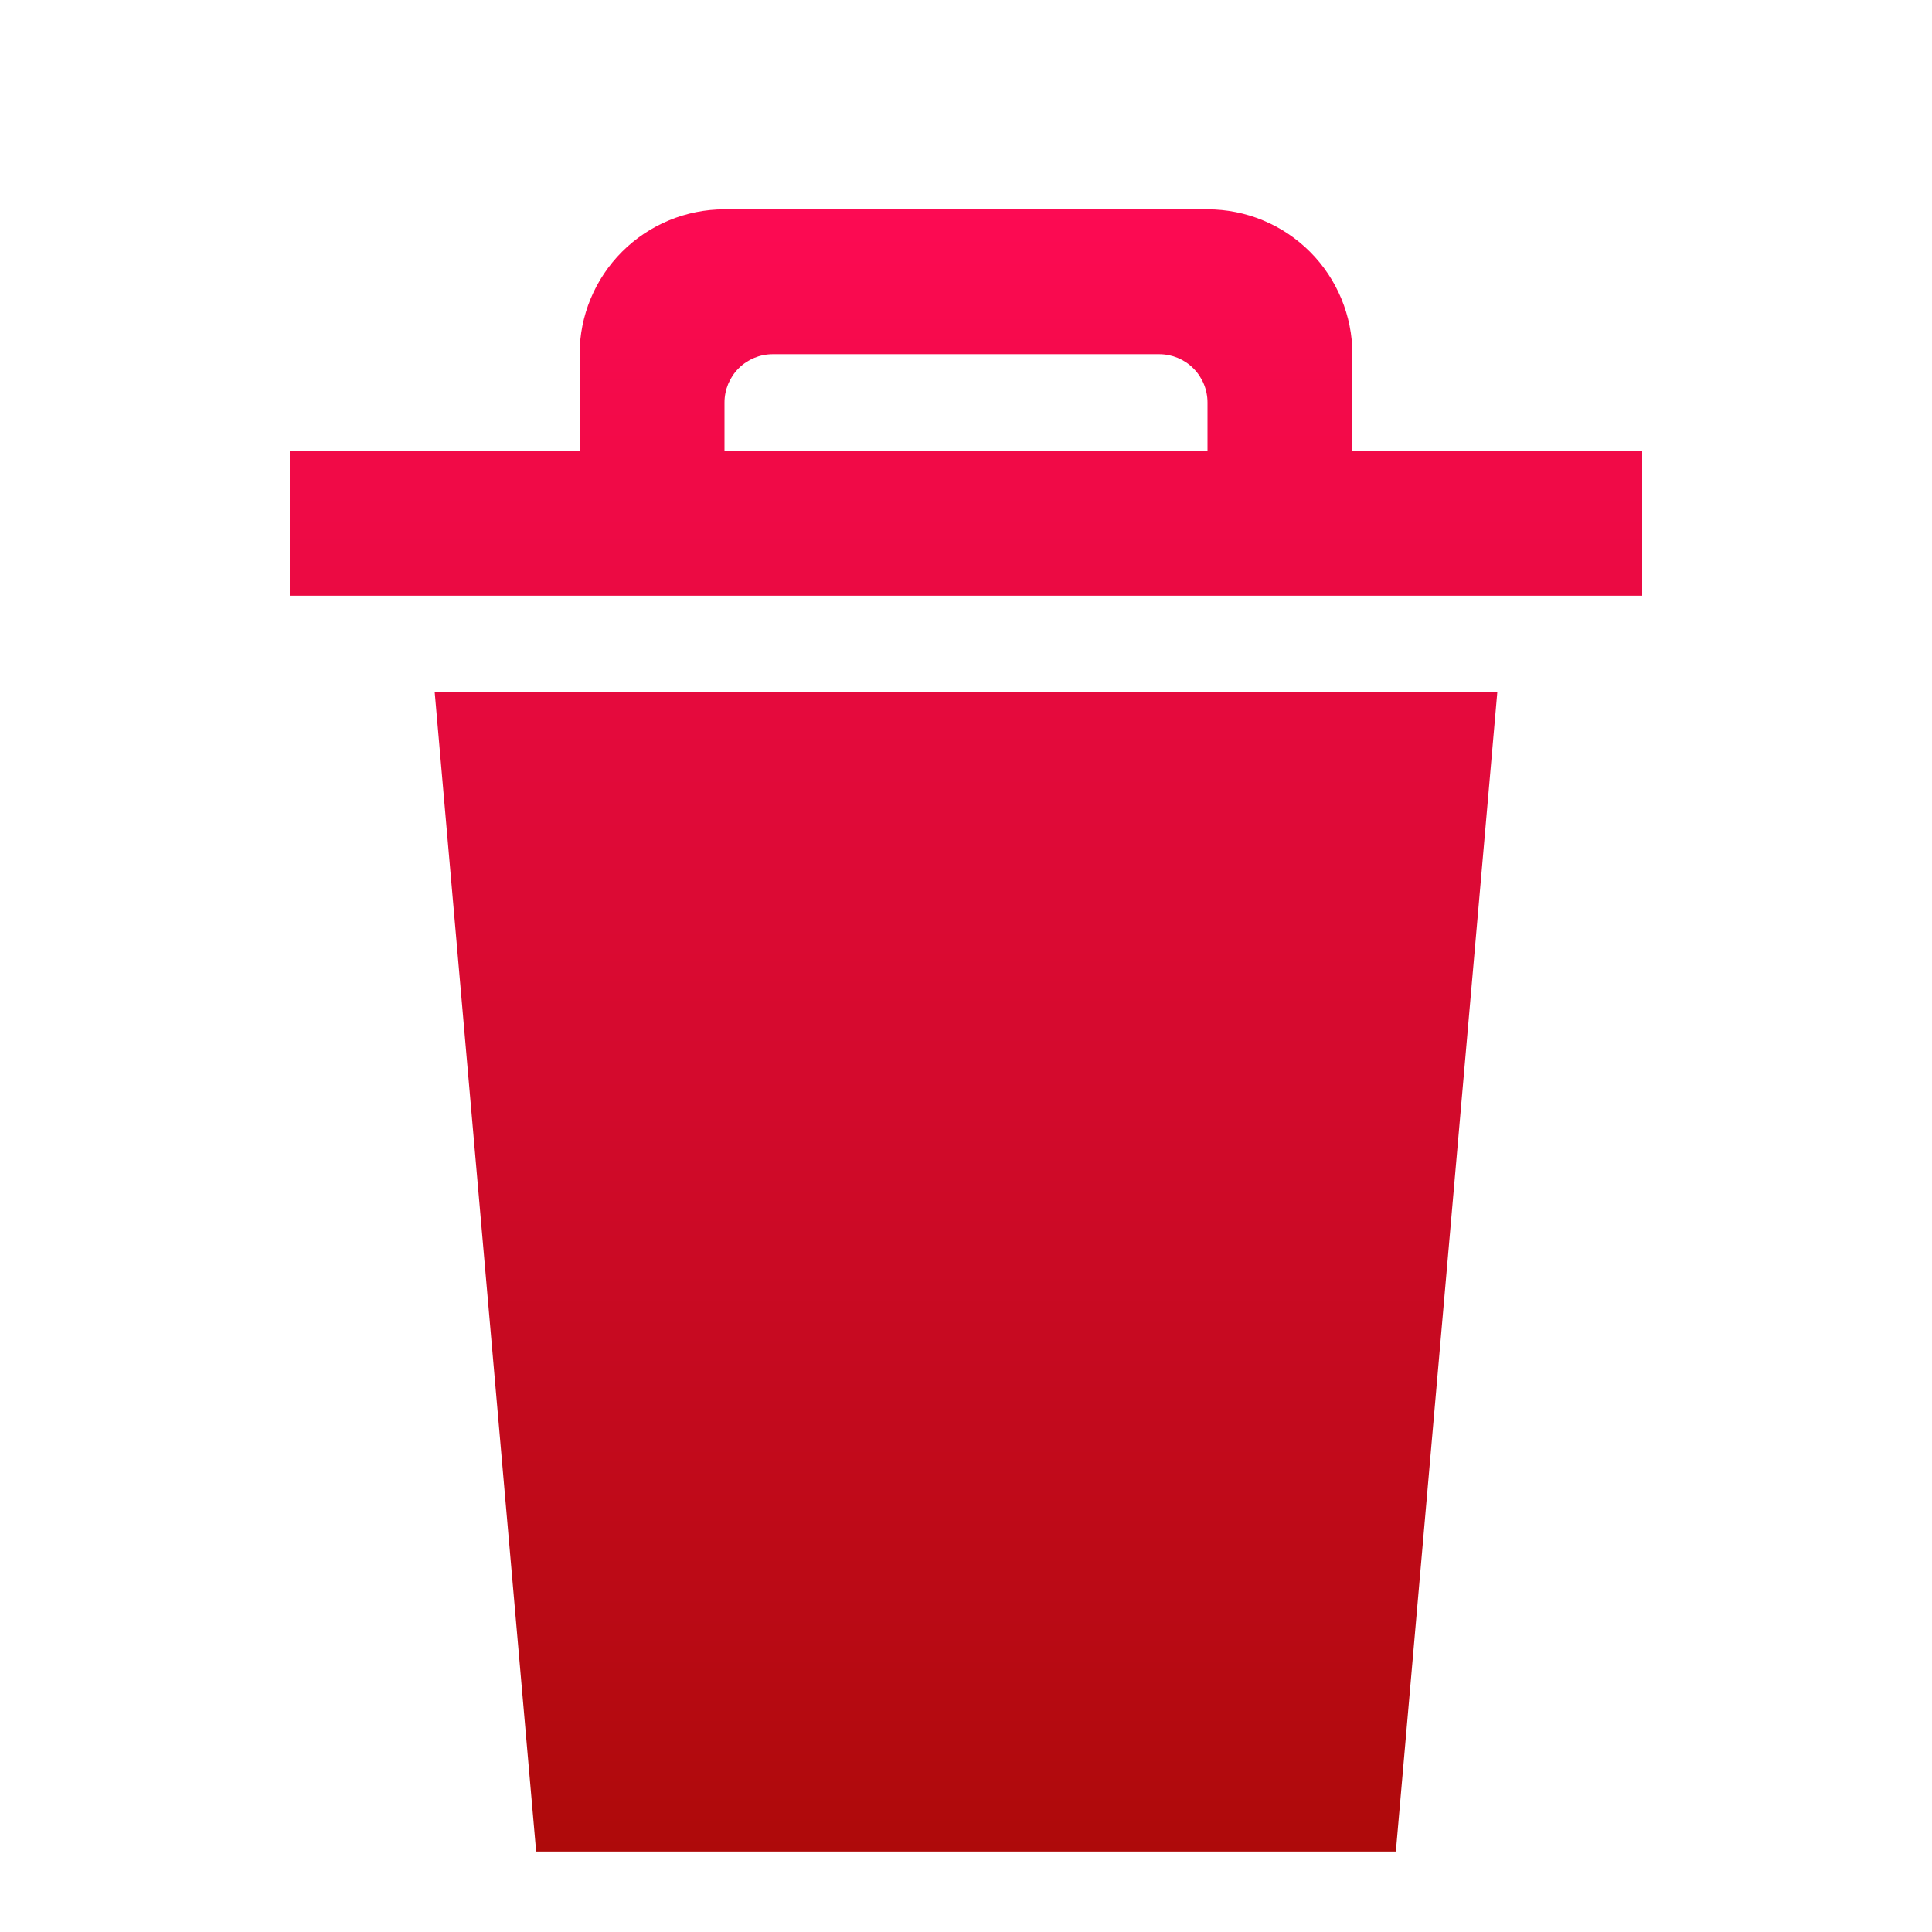 <svg width="65" height="65" viewBox="0 0 65 65" fill="none" xmlns="http://www.w3.org/2000/svg">
<g opacity="0.96" clip-path="url(#clip0_42458_2156)">
<g filter="url(#filter0_d_42458_2156)">
<path fill-rule="evenodd" clip-rule="evenodd" d="M18.038 60.125H46.962L50.375 21.125H14.625L18.038 60.125ZM45.5 13V9.75C45.5 8.457 44.986 7.217 44.072 6.303C43.158 5.389 41.918 4.875 40.625 4.875H24.375C23.082 4.875 21.842 5.389 20.928 6.303C20.014 7.217 19.5 8.457 19.5 9.75V13H9.75V17.875H55.25V13H45.5ZM40.625 13H24.375V11.375C24.375 10.944 24.546 10.531 24.851 10.226C25.156 9.921 25.569 9.75 26 9.75H39C39.431 9.75 39.844 9.921 40.149 10.226C40.454 10.531 40.625 10.944 40.625 11.375V13Z" fill="url(#paint0_linear_42458_2156)"/>
</g>
</g>
<defs>
<filter id="filter0_d_42458_2156" x="7.583" y="4.875" width="49.833" height="59.583" filterUnits="userSpaceOnUse" color-interpolation-filters="sRGB">
<feFlood flood-opacity="0" result="BackgroundImageFix"/>
<feColorMatrix in="SourceAlpha" type="matrix" values="0 0 0 0 0 0 0 0 0 0 0 0 0 0 0 0 0 0 127 0" result="hardAlpha"/>
<feOffset dy="2.167"/>
<feGaussianBlur stdDeviation="1.083"/>
<feComposite in2="hardAlpha" operator="out"/>
<feColorMatrix type="matrix" values="0 0 0 0 0 0 0 0 0 0 0 0 0 0 0 0 0 0 0.75 0"/>
<feBlend mode="normal" in2="BackgroundImageFix" result="effect1_dropShadow_42458_2156"/>
<feBlend mode="normal" in="SourceGraphic" in2="effect1_dropShadow_42458_2156" result="shape"/>
</filter>
<linearGradient id="paint0_linear_42458_2156" x1="32.5" y1="4.875" x2="32.5" y2="60.125" gradientUnits="userSpaceOnUse">
<stop stop-color="#FD004C"/>
<stop offset="1" stop-color="#AB0000"/>
</linearGradient>
<clipPath id="clip0_42458_2156">
<rect width="65" height="65" fill="white"/>
</clipPath>
</defs>
</svg>
